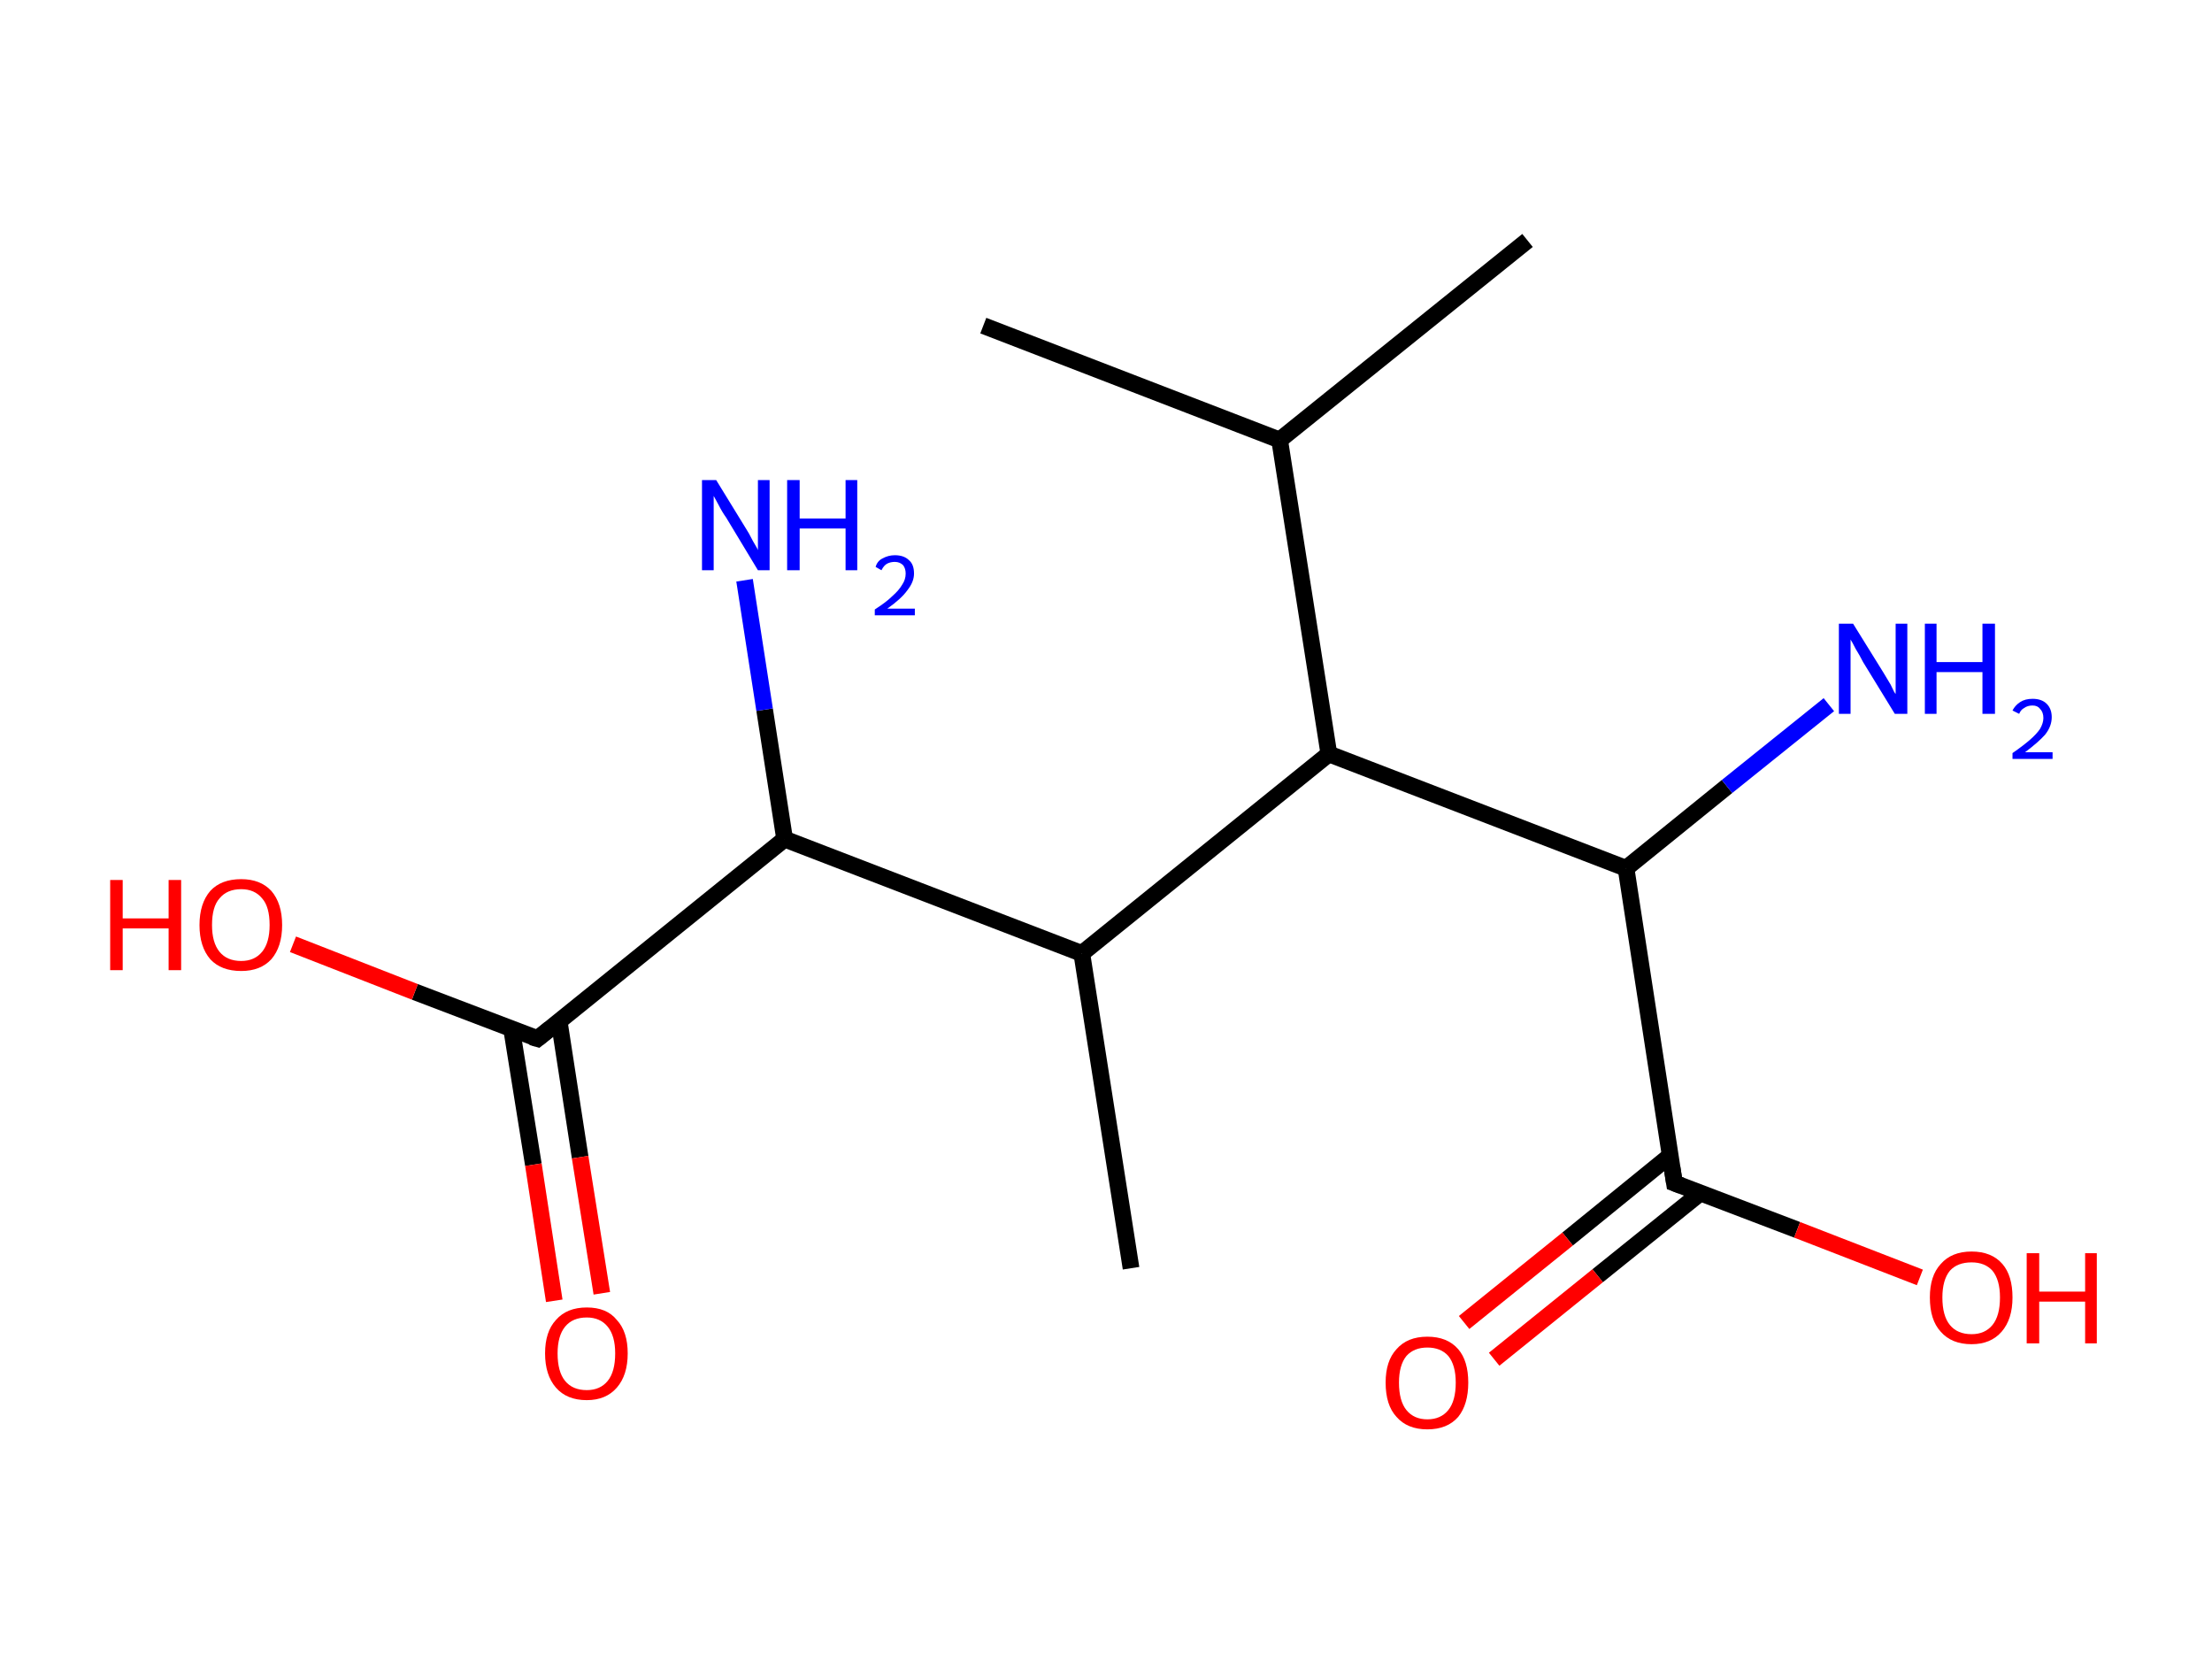 <?xml version='1.0' encoding='ASCII' standalone='yes'?>
<svg xmlns="http://www.w3.org/2000/svg" xmlns:rdkit="http://www.rdkit.org/xml" xmlns:xlink="http://www.w3.org/1999/xlink" version="1.1" baseProfile="full" xml:space="preserve" width="265px" height="200px" viewBox="0 0 265 200">
<!-- END OF HEADER -->
<rect style="opacity:1.0;fill:#FFFFFF;stroke:none" width="265.0" height="200.0" x="0.0" y="0.0"> </rect>
<path class="bond-0 atom-0 atom-1" d="M 183.0,28.8 L 153.3,52.7" style="fill:none;fill-rule:evenodd;stroke:#000000;stroke-width:2.0px;stroke-linecap:butt;stroke-linejoin:miter;stroke-opacity:1"/>
<path class="bond-1 atom-1 atom-2" d="M 153.3,52.7 L 117.8,39.0" style="fill:none;fill-rule:evenodd;stroke:#000000;stroke-width:2.0px;stroke-linecap:butt;stroke-linejoin:miter;stroke-opacity:1"/>
<path class="bond-2 atom-1 atom-3" d="M 153.3,52.7 L 159.2,90.3" style="fill:none;fill-rule:evenodd;stroke:#000000;stroke-width:2.0px;stroke-linecap:butt;stroke-linejoin:miter;stroke-opacity:1"/>
<path class="bond-3 atom-3 atom-4" d="M 159.2,90.3 L 194.8,104.0" style="fill:none;fill-rule:evenodd;stroke:#000000;stroke-width:2.0px;stroke-linecap:butt;stroke-linejoin:miter;stroke-opacity:1"/>
<path class="bond-4 atom-4 atom-5" d="M 194.8,104.0 L 206.9,94.2" style="fill:none;fill-rule:evenodd;stroke:#000000;stroke-width:2.0px;stroke-linecap:butt;stroke-linejoin:miter;stroke-opacity:1"/>
<path class="bond-4 atom-4 atom-5" d="M 206.9,94.2 L 219.1,84.4" style="fill:none;fill-rule:evenodd;stroke:#0000FF;stroke-width:2.0px;stroke-linecap:butt;stroke-linejoin:miter;stroke-opacity:1"/>
<path class="bond-5 atom-4 atom-6" d="M 194.8,104.0 L 200.6,141.7" style="fill:none;fill-rule:evenodd;stroke:#000000;stroke-width:2.0px;stroke-linecap:butt;stroke-linejoin:miter;stroke-opacity:1"/>
<path class="bond-6 atom-6 atom-7" d="M 200.1,138.4 L 187.8,148.4" style="fill:none;fill-rule:evenodd;stroke:#000000;stroke-width:2.0px;stroke-linecap:butt;stroke-linejoin:miter;stroke-opacity:1"/>
<path class="bond-6 atom-6 atom-7" d="M 187.8,148.4 L 175.4,158.4" style="fill:none;fill-rule:evenodd;stroke:#FF0000;stroke-width:2.0px;stroke-linecap:butt;stroke-linejoin:miter;stroke-opacity:1"/>
<path class="bond-6 atom-6 atom-7" d="M 203.7,142.9 L 191.4,152.8" style="fill:none;fill-rule:evenodd;stroke:#000000;stroke-width:2.0px;stroke-linecap:butt;stroke-linejoin:miter;stroke-opacity:1"/>
<path class="bond-6 atom-6 atom-7" d="M 191.4,152.8 L 179.0,162.8" style="fill:none;fill-rule:evenodd;stroke:#FF0000;stroke-width:2.0px;stroke-linecap:butt;stroke-linejoin:miter;stroke-opacity:1"/>
<path class="bond-7 atom-6 atom-8" d="M 200.6,141.7 L 215.3,147.3" style="fill:none;fill-rule:evenodd;stroke:#000000;stroke-width:2.0px;stroke-linecap:butt;stroke-linejoin:miter;stroke-opacity:1"/>
<path class="bond-7 atom-6 atom-8" d="M 215.3,147.3 L 230.0,153.0" style="fill:none;fill-rule:evenodd;stroke:#FF0000;stroke-width:2.0px;stroke-linecap:butt;stroke-linejoin:miter;stroke-opacity:1"/>
<path class="bond-8 atom-3 atom-9" d="M 159.2,90.3 L 129.6,114.2" style="fill:none;fill-rule:evenodd;stroke:#000000;stroke-width:2.0px;stroke-linecap:butt;stroke-linejoin:miter;stroke-opacity:1"/>
<path class="bond-9 atom-9 atom-10" d="M 129.6,114.2 L 135.5,151.9" style="fill:none;fill-rule:evenodd;stroke:#000000;stroke-width:2.0px;stroke-linecap:butt;stroke-linejoin:miter;stroke-opacity:1"/>
<path class="bond-10 atom-9 atom-11" d="M 129.6,114.2 L 94.0,100.5" style="fill:none;fill-rule:evenodd;stroke:#000000;stroke-width:2.0px;stroke-linecap:butt;stroke-linejoin:miter;stroke-opacity:1"/>
<path class="bond-11 atom-11 atom-12" d="M 94.0,100.5 L 91.6,85.0" style="fill:none;fill-rule:evenodd;stroke:#000000;stroke-width:2.0px;stroke-linecap:butt;stroke-linejoin:miter;stroke-opacity:1"/>
<path class="bond-11 atom-11 atom-12" d="M 91.6,85.0 L 89.2,69.5" style="fill:none;fill-rule:evenodd;stroke:#0000FF;stroke-width:2.0px;stroke-linecap:butt;stroke-linejoin:miter;stroke-opacity:1"/>
<path class="bond-12 atom-11 atom-13" d="M 94.0,100.5 L 64.4,124.4" style="fill:none;fill-rule:evenodd;stroke:#000000;stroke-width:2.0px;stroke-linecap:butt;stroke-linejoin:miter;stroke-opacity:1"/>
<path class="bond-13 atom-13 atom-14" d="M 61.3,123.3 L 63.9,139.5" style="fill:none;fill-rule:evenodd;stroke:#000000;stroke-width:2.0px;stroke-linecap:butt;stroke-linejoin:miter;stroke-opacity:1"/>
<path class="bond-13 atom-13 atom-14" d="M 63.9,139.5 L 66.4,155.8" style="fill:none;fill-rule:evenodd;stroke:#FF0000;stroke-width:2.0px;stroke-linecap:butt;stroke-linejoin:miter;stroke-opacity:1"/>
<path class="bond-13 atom-13 atom-14" d="M 67.0,122.4 L 69.5,138.6" style="fill:none;fill-rule:evenodd;stroke:#000000;stroke-width:2.0px;stroke-linecap:butt;stroke-linejoin:miter;stroke-opacity:1"/>
<path class="bond-13 atom-13 atom-14" d="M 69.5,138.6 L 72.1,154.9" style="fill:none;fill-rule:evenodd;stroke:#FF0000;stroke-width:2.0px;stroke-linecap:butt;stroke-linejoin:miter;stroke-opacity:1"/>
<path class="bond-14 atom-13 atom-15" d="M 64.4,124.4 L 49.7,118.8" style="fill:none;fill-rule:evenodd;stroke:#000000;stroke-width:2.0px;stroke-linecap:butt;stroke-linejoin:miter;stroke-opacity:1"/>
<path class="bond-14 atom-13 atom-15" d="M 49.7,118.8 L 35.1,113.1" style="fill:none;fill-rule:evenodd;stroke:#FF0000;stroke-width:2.0px;stroke-linecap:butt;stroke-linejoin:miter;stroke-opacity:1"/>
<path d="M 200.3,139.8 L 200.6,141.7 L 201.4,142.0" style="fill:none;stroke:#000000;stroke-width:2.0px;stroke-linecap:butt;stroke-linejoin:miter;stroke-opacity:1;"/>
<path d="M 65.9,123.2 L 64.4,124.4 L 63.7,124.2" style="fill:none;stroke:#000000;stroke-width:2.0px;stroke-linecap:butt;stroke-linejoin:miter;stroke-opacity:1;"/>
<path class="atom-5" d="M 222.0 74.7 L 225.6 80.5 Q 225.9 81.0, 226.5 82.0 Q 227.0 83.1, 227.1 83.1 L 227.1 74.7 L 228.5 74.7 L 228.5 85.5 L 227.0 85.5 L 223.2 79.3 Q 222.8 78.5, 222.3 77.7 Q 221.9 76.9, 221.7 76.6 L 221.7 85.5 L 220.3 85.5 L 220.3 74.7 L 222.0 74.7 " fill="#0000FF"/>
<path class="atom-5" d="M 230.6 74.7 L 232.0 74.7 L 232.0 79.3 L 237.5 79.3 L 237.5 74.7 L 239.0 74.7 L 239.0 85.5 L 237.5 85.5 L 237.5 80.5 L 232.0 80.5 L 232.0 85.5 L 230.6 85.5 L 230.6 74.7 " fill="#0000FF"/>
<path class="atom-5" d="M 241.1 85.1 Q 241.4 84.5, 242.0 84.1 Q 242.6 83.7, 243.5 83.7 Q 244.6 83.7, 245.2 84.3 Q 245.8 84.9, 245.8 85.9 Q 245.8 87.0, 245.0 88.0 Q 244.2 88.9, 242.6 90.1 L 245.9 90.1 L 245.9 90.9 L 241.1 90.9 L 241.1 90.2 Q 242.4 89.3, 243.2 88.6 Q 244.0 87.9, 244.4 87.3 Q 244.8 86.6, 244.8 86.0 Q 244.8 85.3, 244.4 84.9 Q 244.1 84.5, 243.5 84.5 Q 242.9 84.5, 242.5 84.8 Q 242.1 85.0, 241.9 85.5 L 241.1 85.1 " fill="#0000FF"/>
<path class="atom-7" d="M 166.0 165.6 Q 166.0 163.0, 167.3 161.6 Q 168.6 160.1, 171.0 160.1 Q 173.4 160.1, 174.7 161.6 Q 175.9 163.0, 175.9 165.6 Q 175.9 168.2, 174.7 169.7 Q 173.4 171.2, 171.0 171.2 Q 168.6 171.2, 167.3 169.7 Q 166.0 168.3, 166.0 165.6 M 171.0 170.0 Q 172.6 170.0, 173.5 168.9 Q 174.4 167.8, 174.4 165.6 Q 174.4 163.5, 173.5 162.4 Q 172.6 161.4, 171.0 161.4 Q 169.4 161.4, 168.5 162.4 Q 167.6 163.5, 167.6 165.6 Q 167.6 167.8, 168.5 168.9 Q 169.4 170.0, 171.0 170.0 " fill="#FF0000"/>
<path class="atom-8" d="M 231.2 155.4 Q 231.2 152.8, 232.5 151.4 Q 233.8 149.9, 236.2 149.9 Q 238.6 149.9, 239.9 151.4 Q 241.1 152.8, 241.1 155.4 Q 241.1 158.0, 239.8 159.5 Q 238.5 161.0, 236.2 161.0 Q 233.8 161.0, 232.5 159.5 Q 231.2 158.1, 231.2 155.4 M 236.2 159.8 Q 237.8 159.8, 238.7 158.7 Q 239.6 157.6, 239.6 155.4 Q 239.6 153.3, 238.7 152.2 Q 237.8 151.2, 236.2 151.2 Q 234.5 151.2, 233.6 152.2 Q 232.7 153.3, 232.7 155.4 Q 232.7 157.6, 233.6 158.7 Q 234.5 159.8, 236.2 159.8 " fill="#FF0000"/>
<path class="atom-8" d="M 242.8 150.1 L 244.3 150.1 L 244.3 154.7 L 249.8 154.7 L 249.8 150.1 L 251.2 150.1 L 251.2 160.9 L 249.8 160.9 L 249.8 155.9 L 244.3 155.9 L 244.3 160.9 L 242.8 160.9 L 242.8 150.1 " fill="#FF0000"/>
<path class="atom-12" d="M 85.8 57.5 L 89.3 63.2 Q 89.7 63.8, 90.2 64.8 Q 90.8 65.8, 90.8 65.9 L 90.8 57.5 L 92.2 57.5 L 92.2 68.3 L 90.8 68.3 L 87.0 62.0 Q 86.5 61.3, 86.1 60.5 Q 85.6 59.6, 85.5 59.4 L 85.5 68.3 L 84.1 68.3 L 84.1 57.5 L 85.8 57.5 " fill="#0000FF"/>
<path class="atom-12" d="M 94.3 57.5 L 95.8 57.5 L 95.8 62.1 L 101.3 62.1 L 101.3 57.5 L 102.7 57.5 L 102.7 68.3 L 101.3 68.3 L 101.3 63.3 L 95.8 63.3 L 95.8 68.3 L 94.3 68.3 L 94.3 57.5 " fill="#0000FF"/>
<path class="atom-12" d="M 104.9 67.9 Q 105.1 67.2, 105.7 66.9 Q 106.4 66.5, 107.2 66.5 Q 108.3 66.5, 108.9 67.1 Q 109.5 67.6, 109.5 68.7 Q 109.5 69.7, 108.7 70.7 Q 108.0 71.7, 106.3 72.9 L 109.6 72.9 L 109.6 73.7 L 104.8 73.7 L 104.8 73.0 Q 106.2 72.1, 106.9 71.4 Q 107.7 70.7, 108.1 70.0 Q 108.5 69.4, 108.5 68.7 Q 108.5 68.1, 108.2 67.7 Q 107.8 67.3, 107.2 67.3 Q 106.7 67.3, 106.3 67.5 Q 105.9 67.7, 105.6 68.3 L 104.9 67.9 " fill="#0000FF"/>
<path class="atom-14" d="M 65.3 162.1 Q 65.3 159.5, 66.6 158.1 Q 67.9 156.6, 70.3 156.6 Q 72.7 156.6, 73.9 158.1 Q 75.2 159.5, 75.2 162.1 Q 75.2 164.7, 73.9 166.2 Q 72.6 167.7, 70.3 167.7 Q 67.9 167.7, 66.6 166.2 Q 65.3 164.7, 65.3 162.1 M 70.3 166.5 Q 71.9 166.5, 72.8 165.4 Q 73.7 164.3, 73.7 162.1 Q 73.7 160.0, 72.8 158.9 Q 71.9 157.8, 70.3 157.8 Q 68.6 157.8, 67.7 158.9 Q 66.8 160.0, 66.8 162.1 Q 66.8 164.3, 67.7 165.4 Q 68.6 166.5, 70.3 166.5 " fill="#FF0000"/>
<path class="atom-15" d="M 13.2 105.4 L 14.7 105.4 L 14.7 110.0 L 20.2 110.0 L 20.2 105.4 L 21.7 105.4 L 21.7 116.2 L 20.2 116.2 L 20.2 111.2 L 14.7 111.2 L 14.7 116.2 L 13.2 116.2 L 13.2 105.4 " fill="#FF0000"/>
<path class="atom-15" d="M 23.9 110.8 Q 23.9 108.2, 25.2 106.7 Q 26.5 105.3, 28.9 105.3 Q 31.2 105.3, 32.5 106.7 Q 33.8 108.2, 33.8 110.8 Q 33.8 113.4, 32.5 114.9 Q 31.2 116.3, 28.9 116.3 Q 26.5 116.3, 25.2 114.9 Q 23.9 113.4, 23.9 110.8 M 28.9 115.1 Q 30.5 115.1, 31.4 114.0 Q 32.3 112.9, 32.3 110.8 Q 32.3 108.6, 31.4 107.6 Q 30.5 106.5, 28.9 106.5 Q 27.2 106.5, 26.3 107.6 Q 25.4 108.6, 25.4 110.8 Q 25.4 112.9, 26.3 114.0 Q 27.2 115.1, 28.9 115.1 " fill="#FF0000"/>
</svg>
